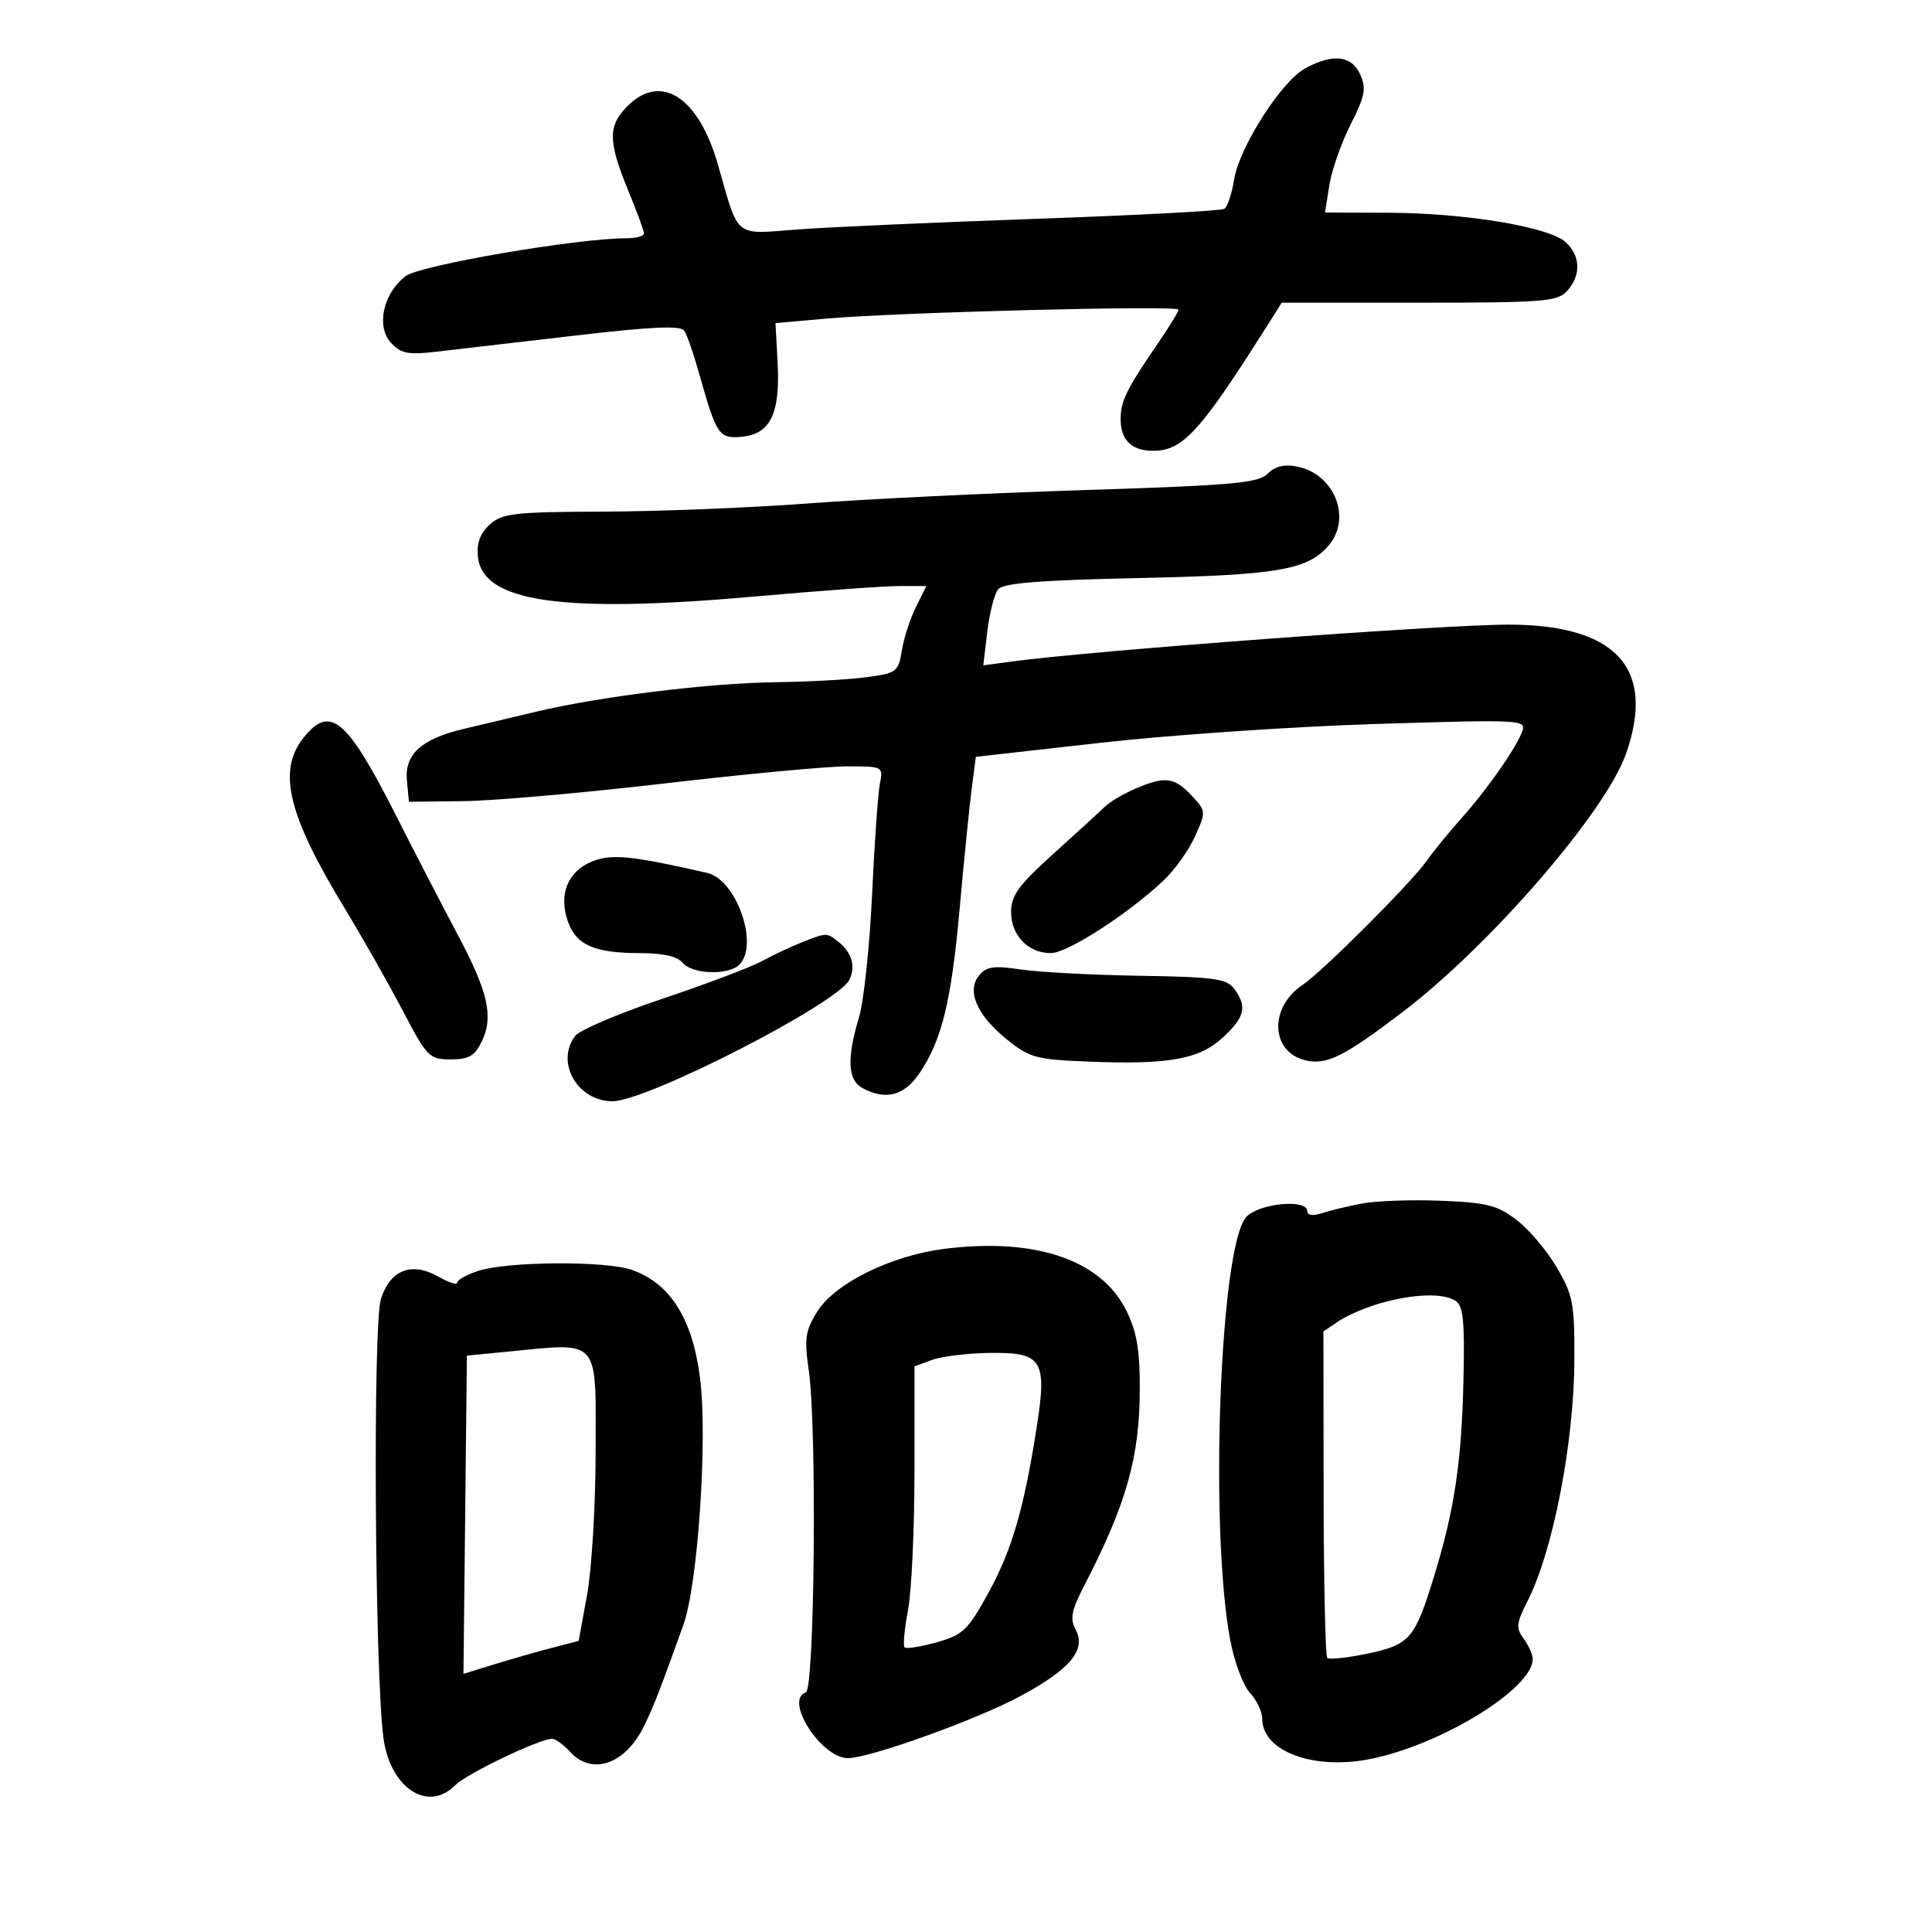 <svg xmlns="http://www.w3.org/2000/svg" width="300" height="300" viewBox="0 0 300 300" version="1.1">
	<path d="M 202.686 10.606 C 198.979 12.615, 192.442 22.837, 191.634 27.886 C 191.283 30.086, 190.596 32.132, 190.108 32.433 C 189.620 32.735, 176.459 33.430, 160.861 33.979 C 145.262 34.527, 128.583 35.272, 123.795 35.634 C 113.857 36.384, 114.803 37.161, 111.462 25.500 C 108.471 15.058, 102.626 11.283, 97.455 16.455 C 94.388 19.521, 94.400 21.928, 97.519 29.500 C 98.879 32.800, 99.993 35.837, 99.995 36.250 C 99.998 36.663, 98.750 37, 97.223 37 C 89.645 37, 65.342 41.156, 63.044 42.845 C 59.539 45.421, 58.356 50.631, 60.692 53.212 C 62.197 54.875, 63.328 55.113, 67.498 54.643 C 70.249 54.333, 79.925 53.209, 89 52.146 C 101.234 50.713, 105.696 50.509, 106.259 51.357 C 106.676 51.986, 107.713 54.975, 108.563 58 C 111.264 67.617, 111.634 68.163, 115.234 67.813 C 119.632 67.386, 121.173 64.179, 120.749 56.336 L 120.416 50.171 128.294 49.474 C 139.382 48.492, 183.002 47.380, 183.001 48.079 C 183.001 48.397, 181.537 50.789, 179.750 53.395 C 174.917 60.441, 174.031 62.243, 174.015 65.050 C 173.996 68.321, 175.708 70, 179.065 70 C 183.624 70, 186.329 67.064, 196.338 51.250 L 199.028 47 220.359 47 C 239.754 47, 241.840 46.834, 243.345 45.171 C 245.539 42.747, 245.440 39.708, 243.098 37.589 C 240.488 35.227, 227.516 33.077, 215.622 33.035 L 205.744 33 206.423 28.750 C 206.797 26.413, 208.287 22.160, 209.735 19.300 C 211.976 14.873, 212.194 13.722, 211.205 11.550 C 209.862 8.602, 206.972 8.282, 202.686 10.606 M 196.842 73.560 C 195.416 75.009, 191.442 75.363, 168.342 76.100 C 153.579 76.571, 134.300 77.503, 125.500 78.172 C 116.700 78.840, 102.460 79.412, 93.855 79.443 C 79.798 79.494, 77.992 79.698, 76.057 81.449 C 74.572 82.793, 73.996 84.330, 74.201 86.400 C 74.910 93.523, 87.262 95.293, 117.485 92.602 C 127.377 91.721, 137.355 91, 139.658 91 L 143.847 91 142.225 94.250 C 141.334 96.037, 140.349 99.075, 140.037 101 C 139.497 104.339, 139.241 104.530, 134.485 105.162 C 131.743 105.527, 125.450 105.873, 120.500 105.932 C 110.208 106.054, 93.202 108.144, 83.274 110.506 C 79.548 111.393, 74.445 112.605, 71.934 113.201 C 65.410 114.748, 62.793 117.145, 63.184 121.214 L 63.500 124.500 72 124.400 C 76.675 124.344, 90.723 123.107, 103.217 121.650 C 115.712 120.192, 128.460 119, 131.547 119 C 137.133 119, 137.156 119.013, 136.622 121.750 C 136.326 123.263, 135.781 131.025, 135.410 139 C 135.039 146.975, 134.125 155.525, 133.378 158 C 131.462 164.356, 131.633 167.733, 133.934 168.965 C 137.526 170.887, 140.390 170.148, 142.743 166.691 C 146.257 161.530, 147.716 155.561, 149.022 141 C 149.688 133.575, 150.524 125.255, 150.879 122.511 L 151.524 117.521 171.012 115.328 C 181.731 114.122, 200.975 112.811, 213.777 112.415 C 236.390 111.716, 237.034 111.750, 236.359 113.598 C 235.405 116.206, 230.817 122.741, 226.817 127.188 C 224.993 129.216, 222.610 132.141, 221.523 133.688 C 219.114 137.113, 205.276 150.945, 202.261 152.940 C 197.077 156.371, 197.279 163.279, 202.603 164.615 C 205.952 165.456, 208.615 164.146, 217.827 157.125 C 231.426 146.760, 249.284 126.115, 252.477 117.066 C 257.156 103.803, 250.998 97.006, 234.290 96.993 C 224.047 96.986, 169.711 101.016, 157.092 102.720 L 152.684 103.315 153.307 98.052 C 153.650 95.157, 154.414 92.206, 155.005 91.495 C 155.797 90.540, 161.511 90.085, 176.789 89.761 C 198.311 89.304, 202.976 88.514, 206.250 84.777 C 209.982 80.516, 207.248 73.586, 201.384 72.440 C 199.419 72.056, 197.972 72.413, 196.842 73.560 M 47.073 114.635 C 43.072 119.721, 44.726 126.557, 53.418 140.863 C 56.213 145.463, 60.300 152.663, 62.500 156.863 C 66.319 164.154, 66.658 164.500, 69.987 164.500 C 72.829 164.500, 73.724 163.976, 74.832 161.665 C 76.668 157.833, 75.781 153.971, 71.001 145 C 68.803 140.875, 64.498 132.555, 61.434 126.511 C 53.823 111.495, 51.229 109.351, 47.073 114.635 M 176.210 122.508 C 174.401 123.294, 172.332 124.514, 171.614 125.219 C 170.895 125.923, 167.313 129.200, 163.654 132.500 C 158.174 137.441, 157 139.046, 157 141.595 C 157 145.253, 159.644 148, 163.166 148 C 165.728 148, 174.999 142.036, 180.637 136.761 C 182.363 135.147, 184.572 132.058, 185.547 129.897 C 187.302 126.004, 187.297 125.945, 184.985 123.484 C 182.328 120.655, 180.851 120.491, 176.210 122.508 M 92.018 133.740 C 88.192 135.241, 86.701 138.843, 88.165 143.043 C 89.461 146.760, 92.282 148, 99.443 148 C 102.945 148, 105.179 148.511, 106 149.500 C 107.490 151.295, 113.113 151.487, 114.800 149.800 C 117.911 146.689, 114.353 136.575, 109.781 135.535 C 98.052 132.868, 95.020 132.561, 92.018 133.740 M 124.500 146.328 C 122.850 146.975, 120.083 148.279, 118.352 149.225 C 116.620 150.172, 109.660 152.806, 102.884 155.079 C 96.109 157.352, 90.002 159.952, 89.314 160.856 C 86.207 164.940, 89.666 171, 95.104 171 C 100.436 171, 129.971 155.875, 131.872 152.171 C 132.920 150.129, 132.293 147.915, 130.194 146.250 C 128.359 144.795, 128.413 144.794, 124.500 146.328 M 152.045 151.446 C 150.049 153.851, 151.681 157.631, 156.341 161.396 C 159.891 164.265, 160.863 164.527, 169.166 164.852 C 181.572 165.339, 186.278 164.477, 189.952 161.045 C 193.306 157.912, 193.674 156.304, 191.666 153.557 C 190.504 151.969, 188.595 151.704, 176.916 151.514 C 169.537 151.394, 161.235 150.953, 158.467 150.534 C 154.351 149.912, 153.180 150.078, 152.045 151.446 M 211.500 186.880 C 209.300 187.295, 206.488 187.972, 205.250 188.385 C 203.853 188.850, 203 188.730, 203 188.067 C 203 186.115, 195.449 186.847, 193.512 188.987 C 189.434 193.493, 187.776 237.311, 191.027 254.659 C 191.662 258.046, 193.041 261.740, 194.091 262.867 C 195.141 263.994, 196 265.803, 196 266.887 C 196 271.925, 203.904 274.887, 212.710 273.150 C 223.749 270.972, 238 262.218, 238 257.614 C 238 256.937, 237.368 255.518, 236.596 254.463 C 235.370 252.785, 235.444 252.050, 237.187 248.634 C 241.160 240.846, 244.435 223.927, 244.473 211 C 244.497 202.392, 244.240 201.057, 241.728 196.784 C 240.203 194.190, 237.396 190.878, 235.489 189.424 C 232.508 187.150, 230.867 186.734, 223.761 186.452 C 219.218 186.272, 213.700 186.464, 211.500 186.880 M 146.500 193.940 C 138.288 194.998, 129.585 199.317, 126.894 203.671 C 125.043 206.666, 124.871 207.870, 125.588 212.810 C 126.869 221.644, 126.498 262.334, 125.132 262.789 C 121.706 263.931, 127.516 273, 131.673 273 C 135.030 273, 151.419 267.121, 158.282 263.455 C 166.168 259.243, 168.717 256.208, 167.025 253.047 C 166.119 251.354, 166.371 250.063, 168.351 246.229 C 174.937 233.477, 176.972 226.264, 176.988 215.610 C 176.997 209.538, 176.508 206.734, 174.866 203.445 C 170.932 195.570, 160.637 192.120, 146.500 193.940 M 74.250 197.347 C 72.463 197.934, 71 198.750, 71 199.160 C 71 199.571, 69.737 199.182, 68.194 198.296 C 63.956 195.864, 60.592 197.139, 59.144 201.727 C 57.888 205.709, 58.187 259.233, 59.525 269.754 C 60.525 277.611, 66.423 281.531, 70.711 277.188 C 72.453 275.425, 83.779 270, 85.720 270 C 86.254 270, 87.505 270.900, 88.500 272 C 91.947 275.808, 97.201 273.927, 100.094 267.849 C 101.659 264.562, 102.366 262.739, 106.119 252.305 C 108.359 246.075, 109.889 223.578, 108.716 214.103 C 107.564 204.802, 104.092 199.274, 98.086 197.180 C 94.003 195.756, 78.774 195.863, 74.250 197.347 M 214.405 202.348 C 212.152 202.982, 209.227 204.230, 207.905 205.122 L 205.500 206.745 205.530 231.819 C 205.547 245.610, 205.802 257.136, 206.099 257.432 C 206.395 257.728, 209.204 257.432, 212.342 256.774 C 218.950 255.388, 219.724 254.477, 222.765 244.500 C 225.869 234.319, 226.962 226.932, 227.247 214.214 C 227.452 205.075, 227.215 202.748, 226 201.980 C 224.063 200.754, 219.563 200.897, 214.405 202.348 M 78.500 209.918 L 72.500 210.500 72.233 235.207 L 71.965 259.915 76.733 258.444 C 79.355 257.635, 83.379 256.484, 85.677 255.886 L 89.853 254.800 91.161 247.650 C 91.880 243.717, 92.476 233.846, 92.485 225.714 C 92.504 207.424, 93.430 208.470, 78.500 209.918 M 144.750 211.162 L 142 212.167 142 228.447 C 142 237.401, 141.548 247.111, 140.995 250.025 C 140.443 252.939, 140.205 255.538, 140.467 255.800 C 140.728 256.062, 142.970 255.708, 145.447 255.015 C 149.532 253.871, 150.284 253.149, 153.515 247.272 C 157.152 240.655, 159.055 234.076, 161.026 221.311 C 162.589 211.183, 161.803 209.976, 153.715 210.079 C 150.297 210.122, 146.262 210.610, 144.750 211.162" stroke="none" fill="black" fill-rule="evenodd"/>
</svg>